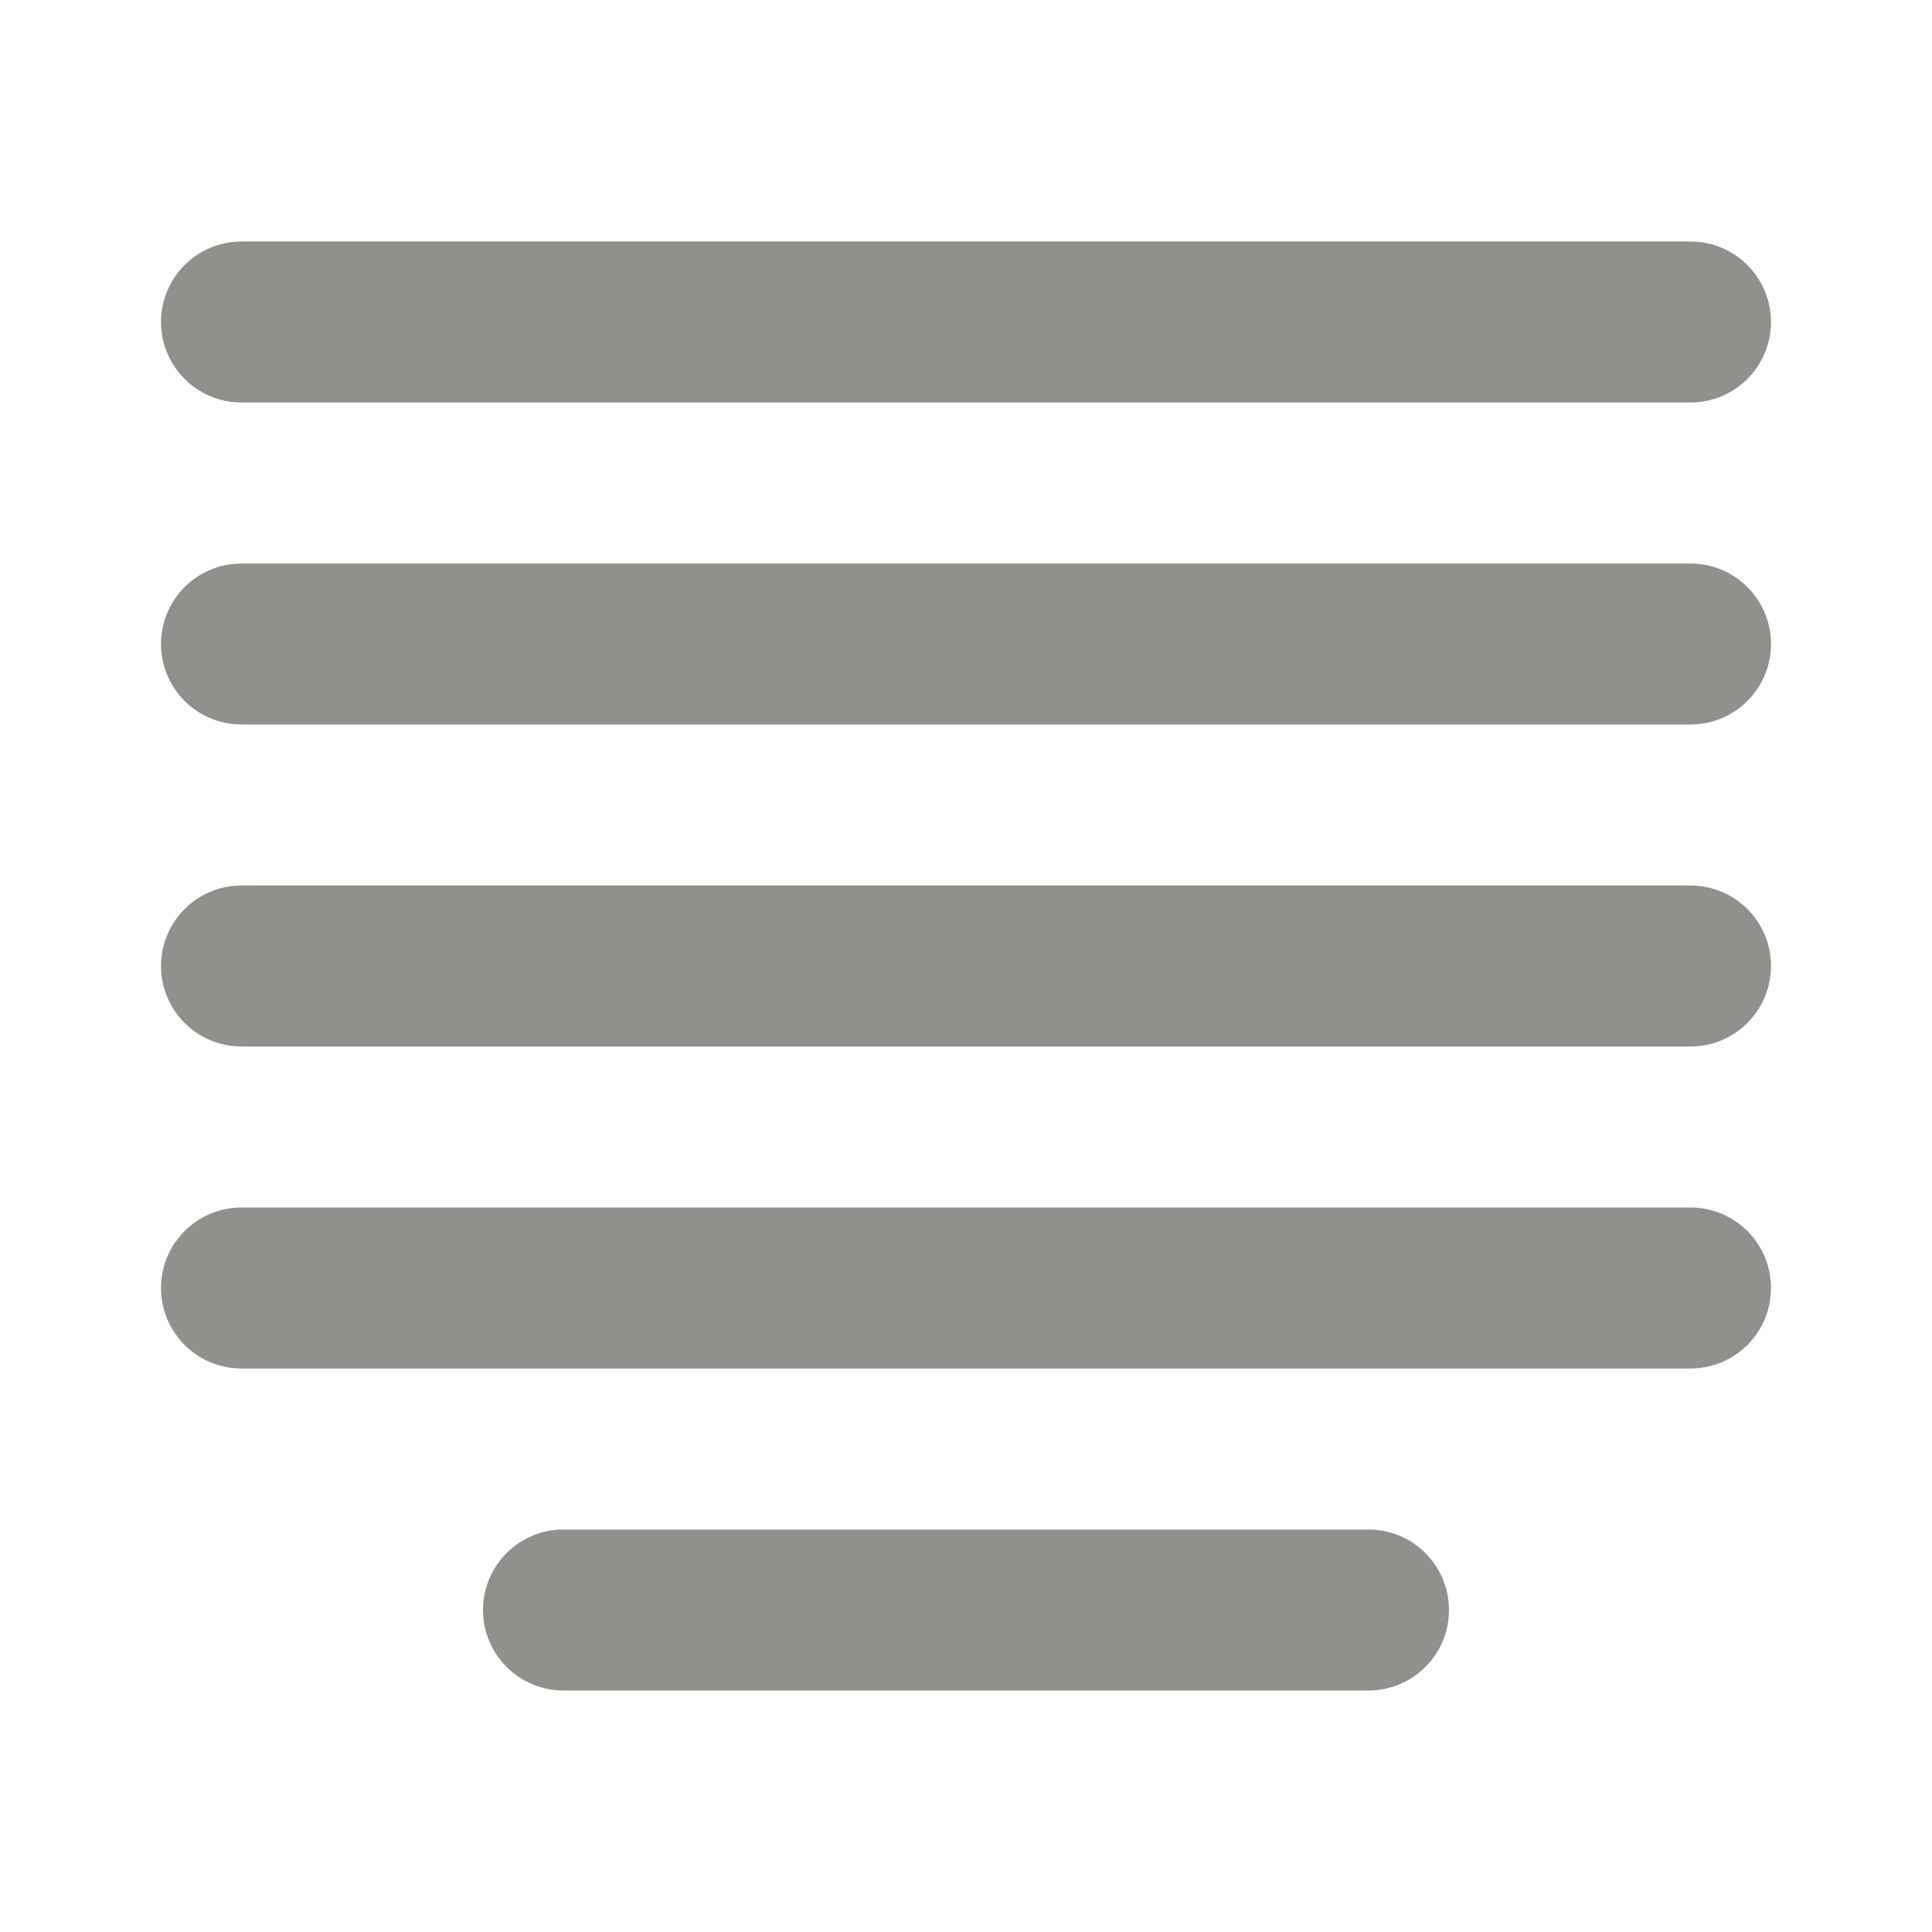 <!-- Generated by IcoMoon.io -->
<svg version="1.1" xmlns="http://www.w3.org/2000/svg" width="280" height="280" viewBox="0 0 280 280">
<title>ul-align-center-justify</title>
<path fill="#91908d" d="M245 175h-210c-6.443 0-11.667 5.223-11.667 11.667s5.223 11.667 11.667 11.667v0h210c6.443 0 11.667-5.223 11.667-11.667s-5.223-11.667-11.667-11.667v0zM35 58.333h210c6.443 0 11.667-5.223 11.667-11.667s-5.223-11.667-11.667-11.667v0h-210c-6.443 0-11.667 5.223-11.667 11.667s5.223 11.667 11.667 11.667v0zM198.333 221.667h-116.667c-6.443 0-11.667 5.223-11.667 11.667s5.223 11.667 11.667 11.667v0h116.667c6.443 0 11.667-5.223 11.667-11.667s-5.223-11.667-11.667-11.667v0zM245 81.667h-210c-6.443 0-11.667 5.223-11.667 11.667s5.223 11.667 11.667 11.667v0h210c6.443 0 11.667-5.223 11.667-11.667s-5.223-11.667-11.667-11.667v0zM245 128.333h-210c-6.443 0-11.667 5.223-11.667 11.667s5.223 11.667 11.667 11.667v0h210c6.443 0 11.667-5.223 11.667-11.667s-5.223-11.667-11.667-11.667v0z"></path>
</svg>

